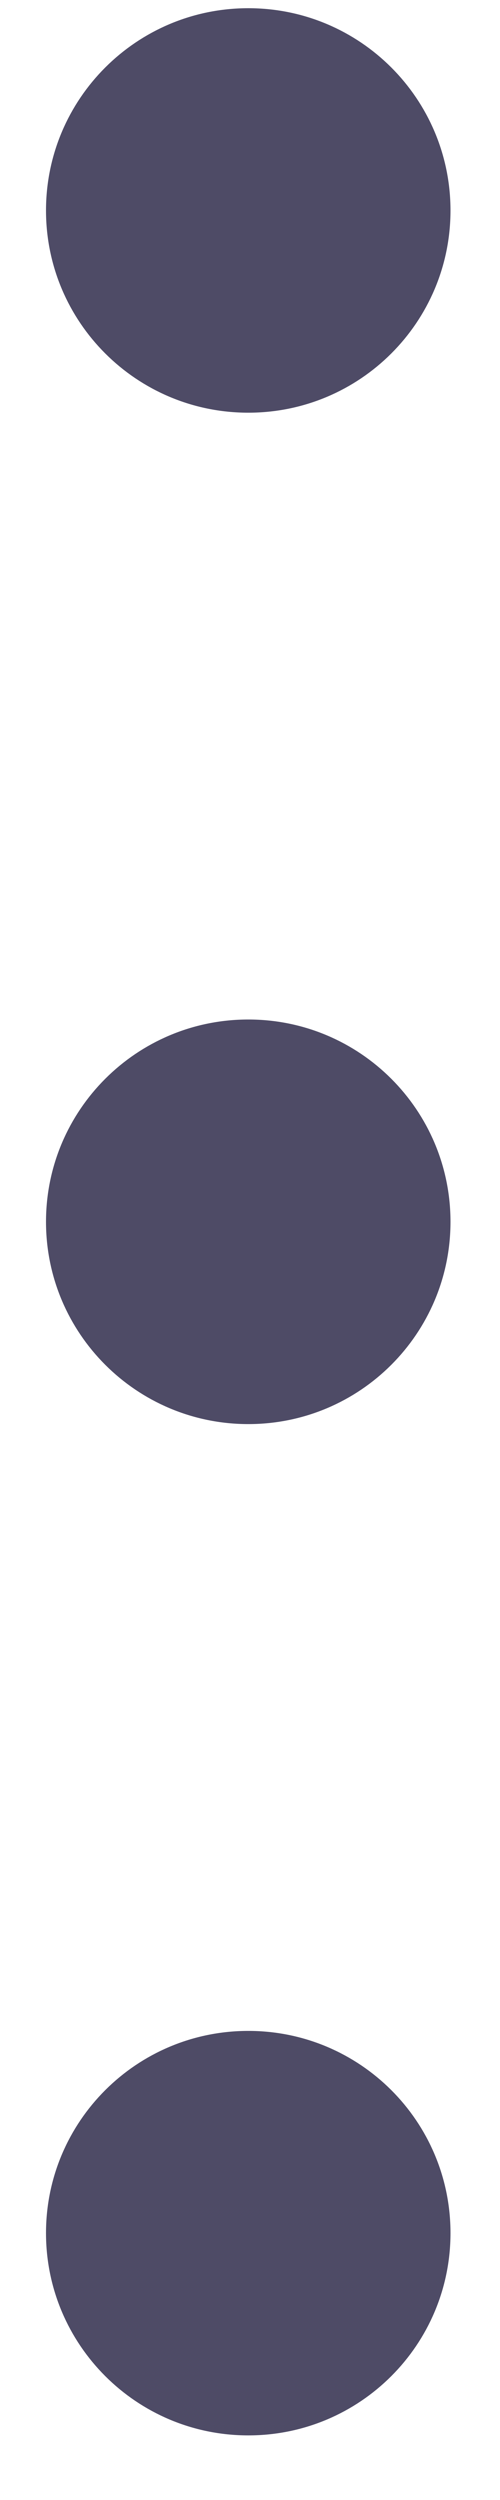<svg width="5" height="25" viewBox="0 0 5 25" fill="none" xmlns="http://www.w3.org/2000/svg">
<path d="M4.505 2.105C4.505 3.222 3.6 4.127 2.483 4.127C1.366 4.127 0.46 3.222 0.46 2.105C0.46 0.988 1.366 0.082 2.483 0.082C3.6 0.082 4.505 0.988 4.505 2.105Z" fill="#4E4B66"/>
<path d="M4.505 12.218C4.505 13.335 3.6 14.241 2.483 14.241C1.366 14.241 0.46 13.335 0.46 12.218C0.46 11.101 1.366 10.195 2.483 10.195C3.6 10.195 4.505 11.101 4.505 12.218Z" fill="#4E4B66"/>
<path d="M4.505 22.331C4.505 23.448 3.6 24.354 2.483 24.354C1.366 24.354 0.46 23.448 0.46 22.331C0.46 21.214 1.366 20.309 2.483 20.309C3.6 20.309 4.505 21.214 4.505 22.331Z" fill="#4E4B66"/>
</svg>
